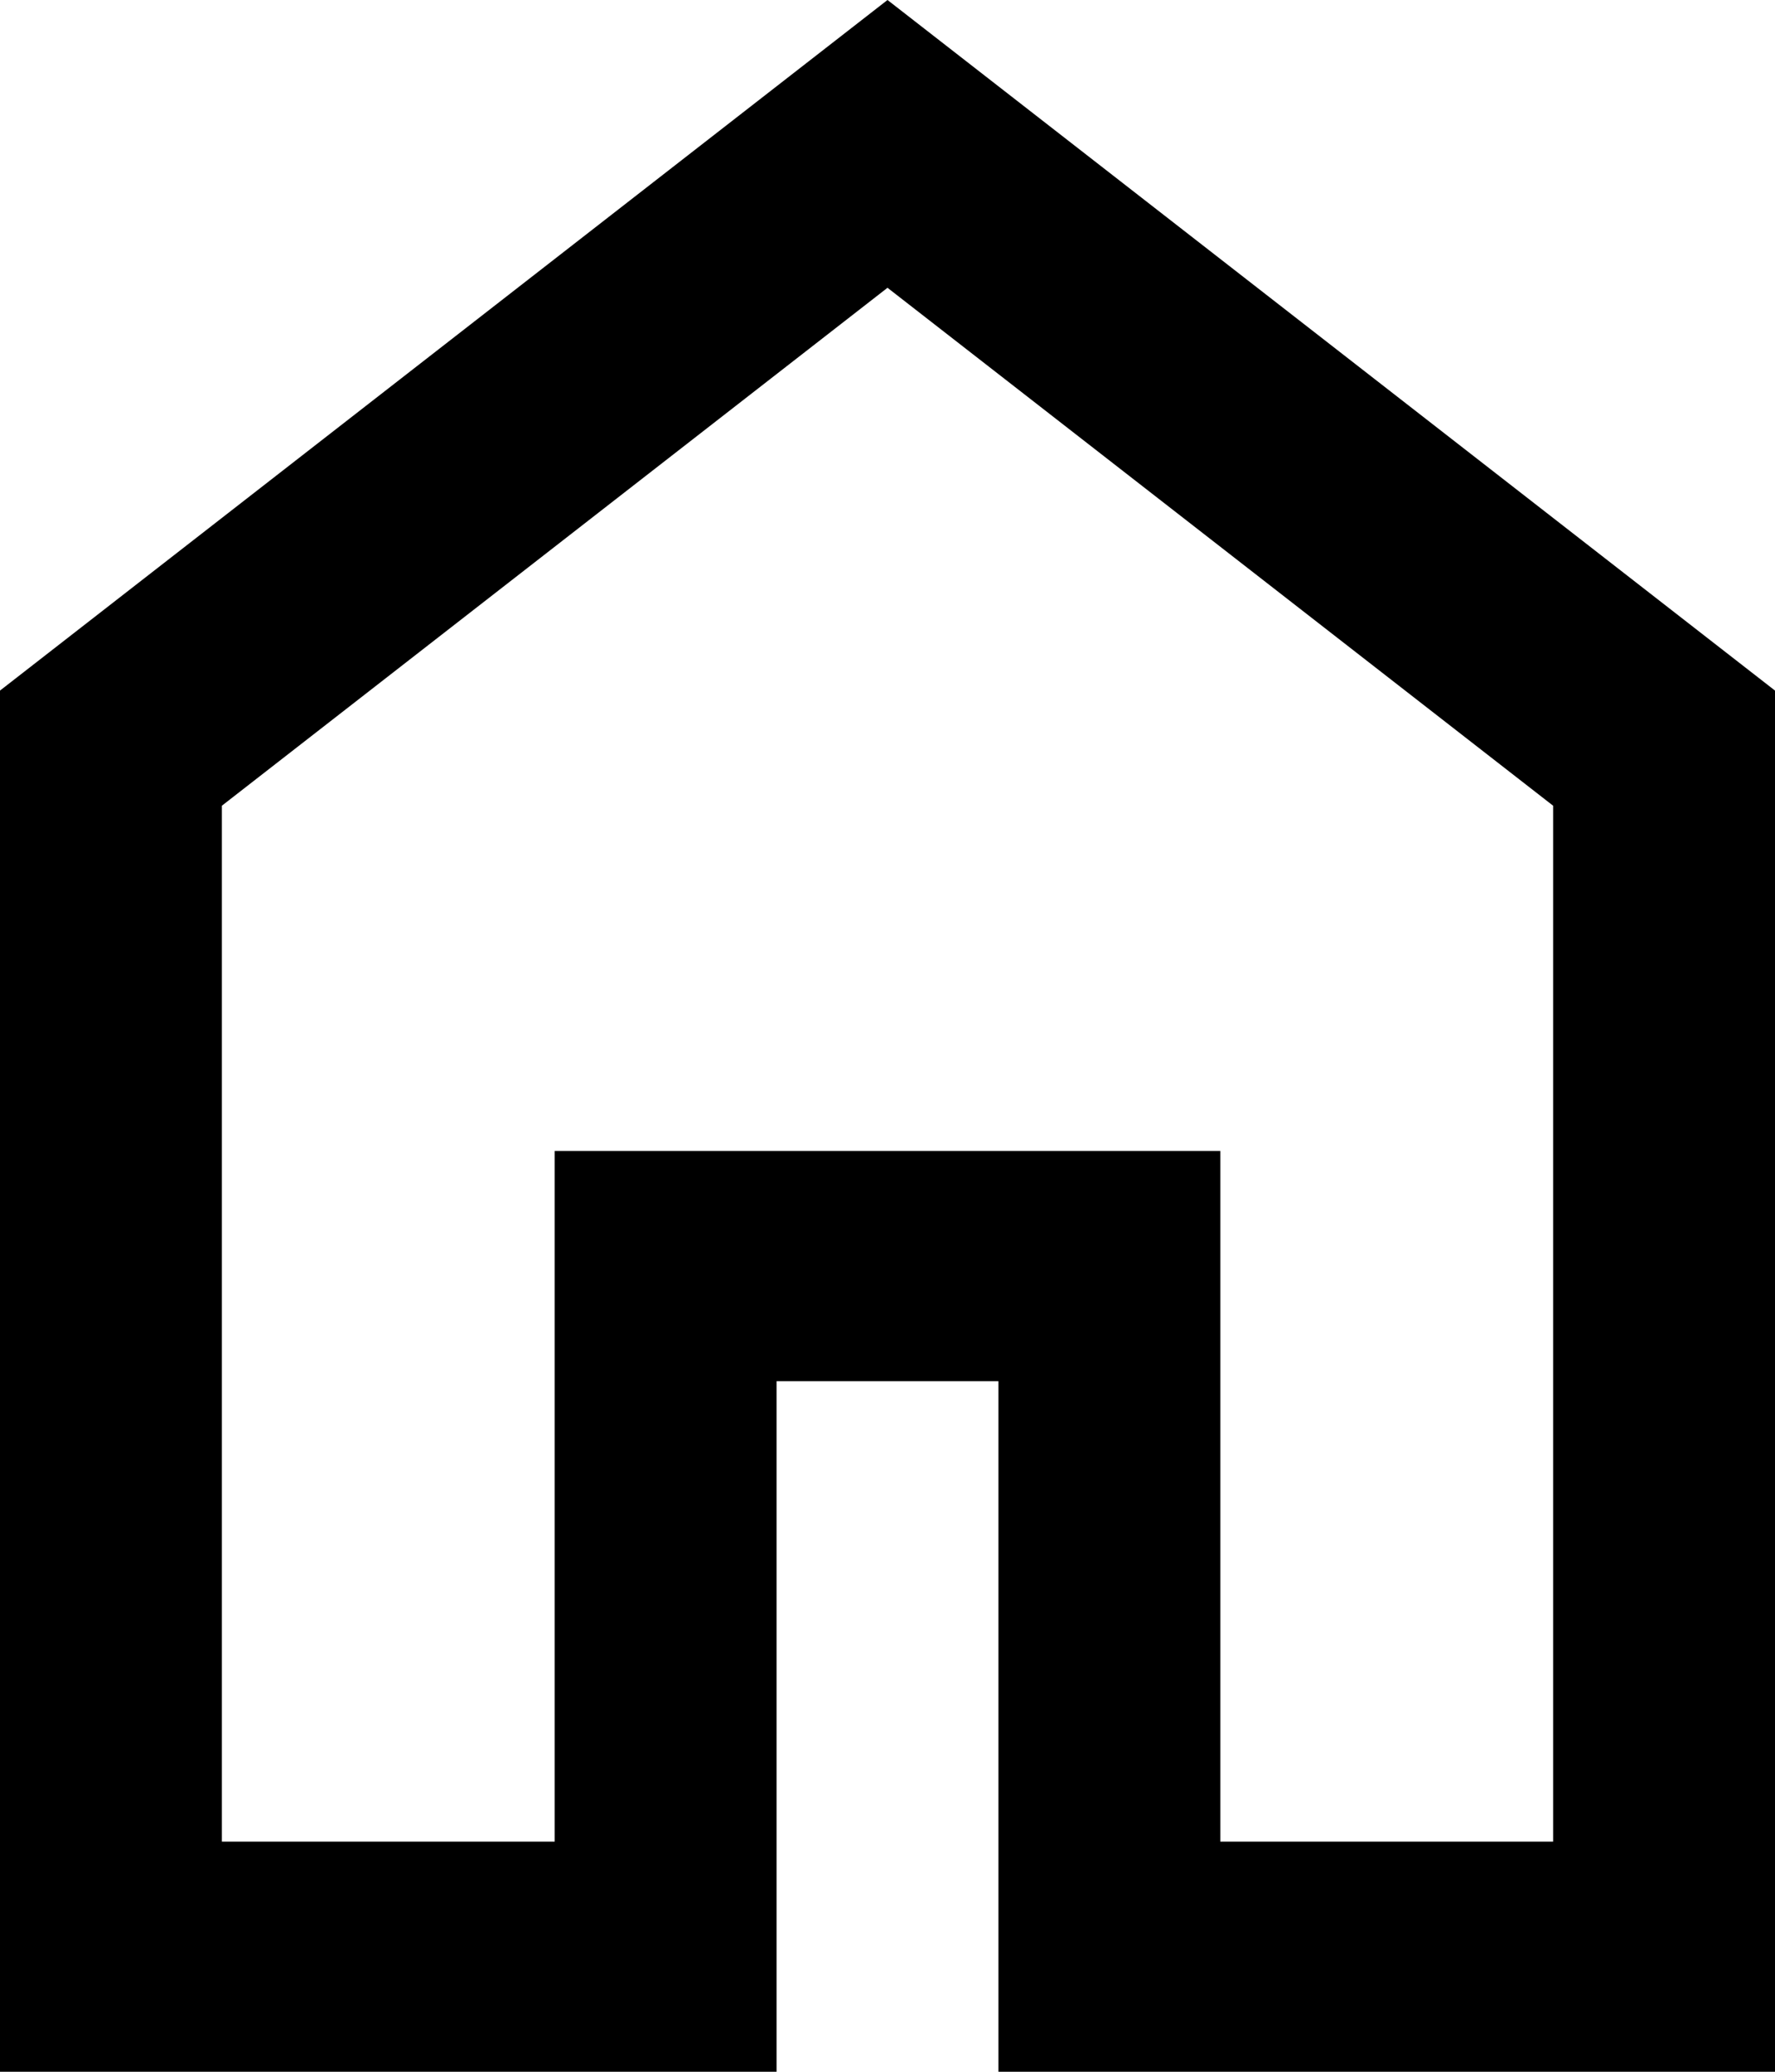 <svg width="18" height="21" viewBox="0 0 18 21" fill="none" xmlns="http://www.w3.org/2000/svg">
  <path
    d="M2.25 18.667H5.625V11.667H12.375V18.667H15.75V8.167L9 2.917L2.25 8.167V18.667ZM0 21V7L9 0L18 7V21H10.125V14H7.875V21H0Z"
    fill="black" />
</svg>
  